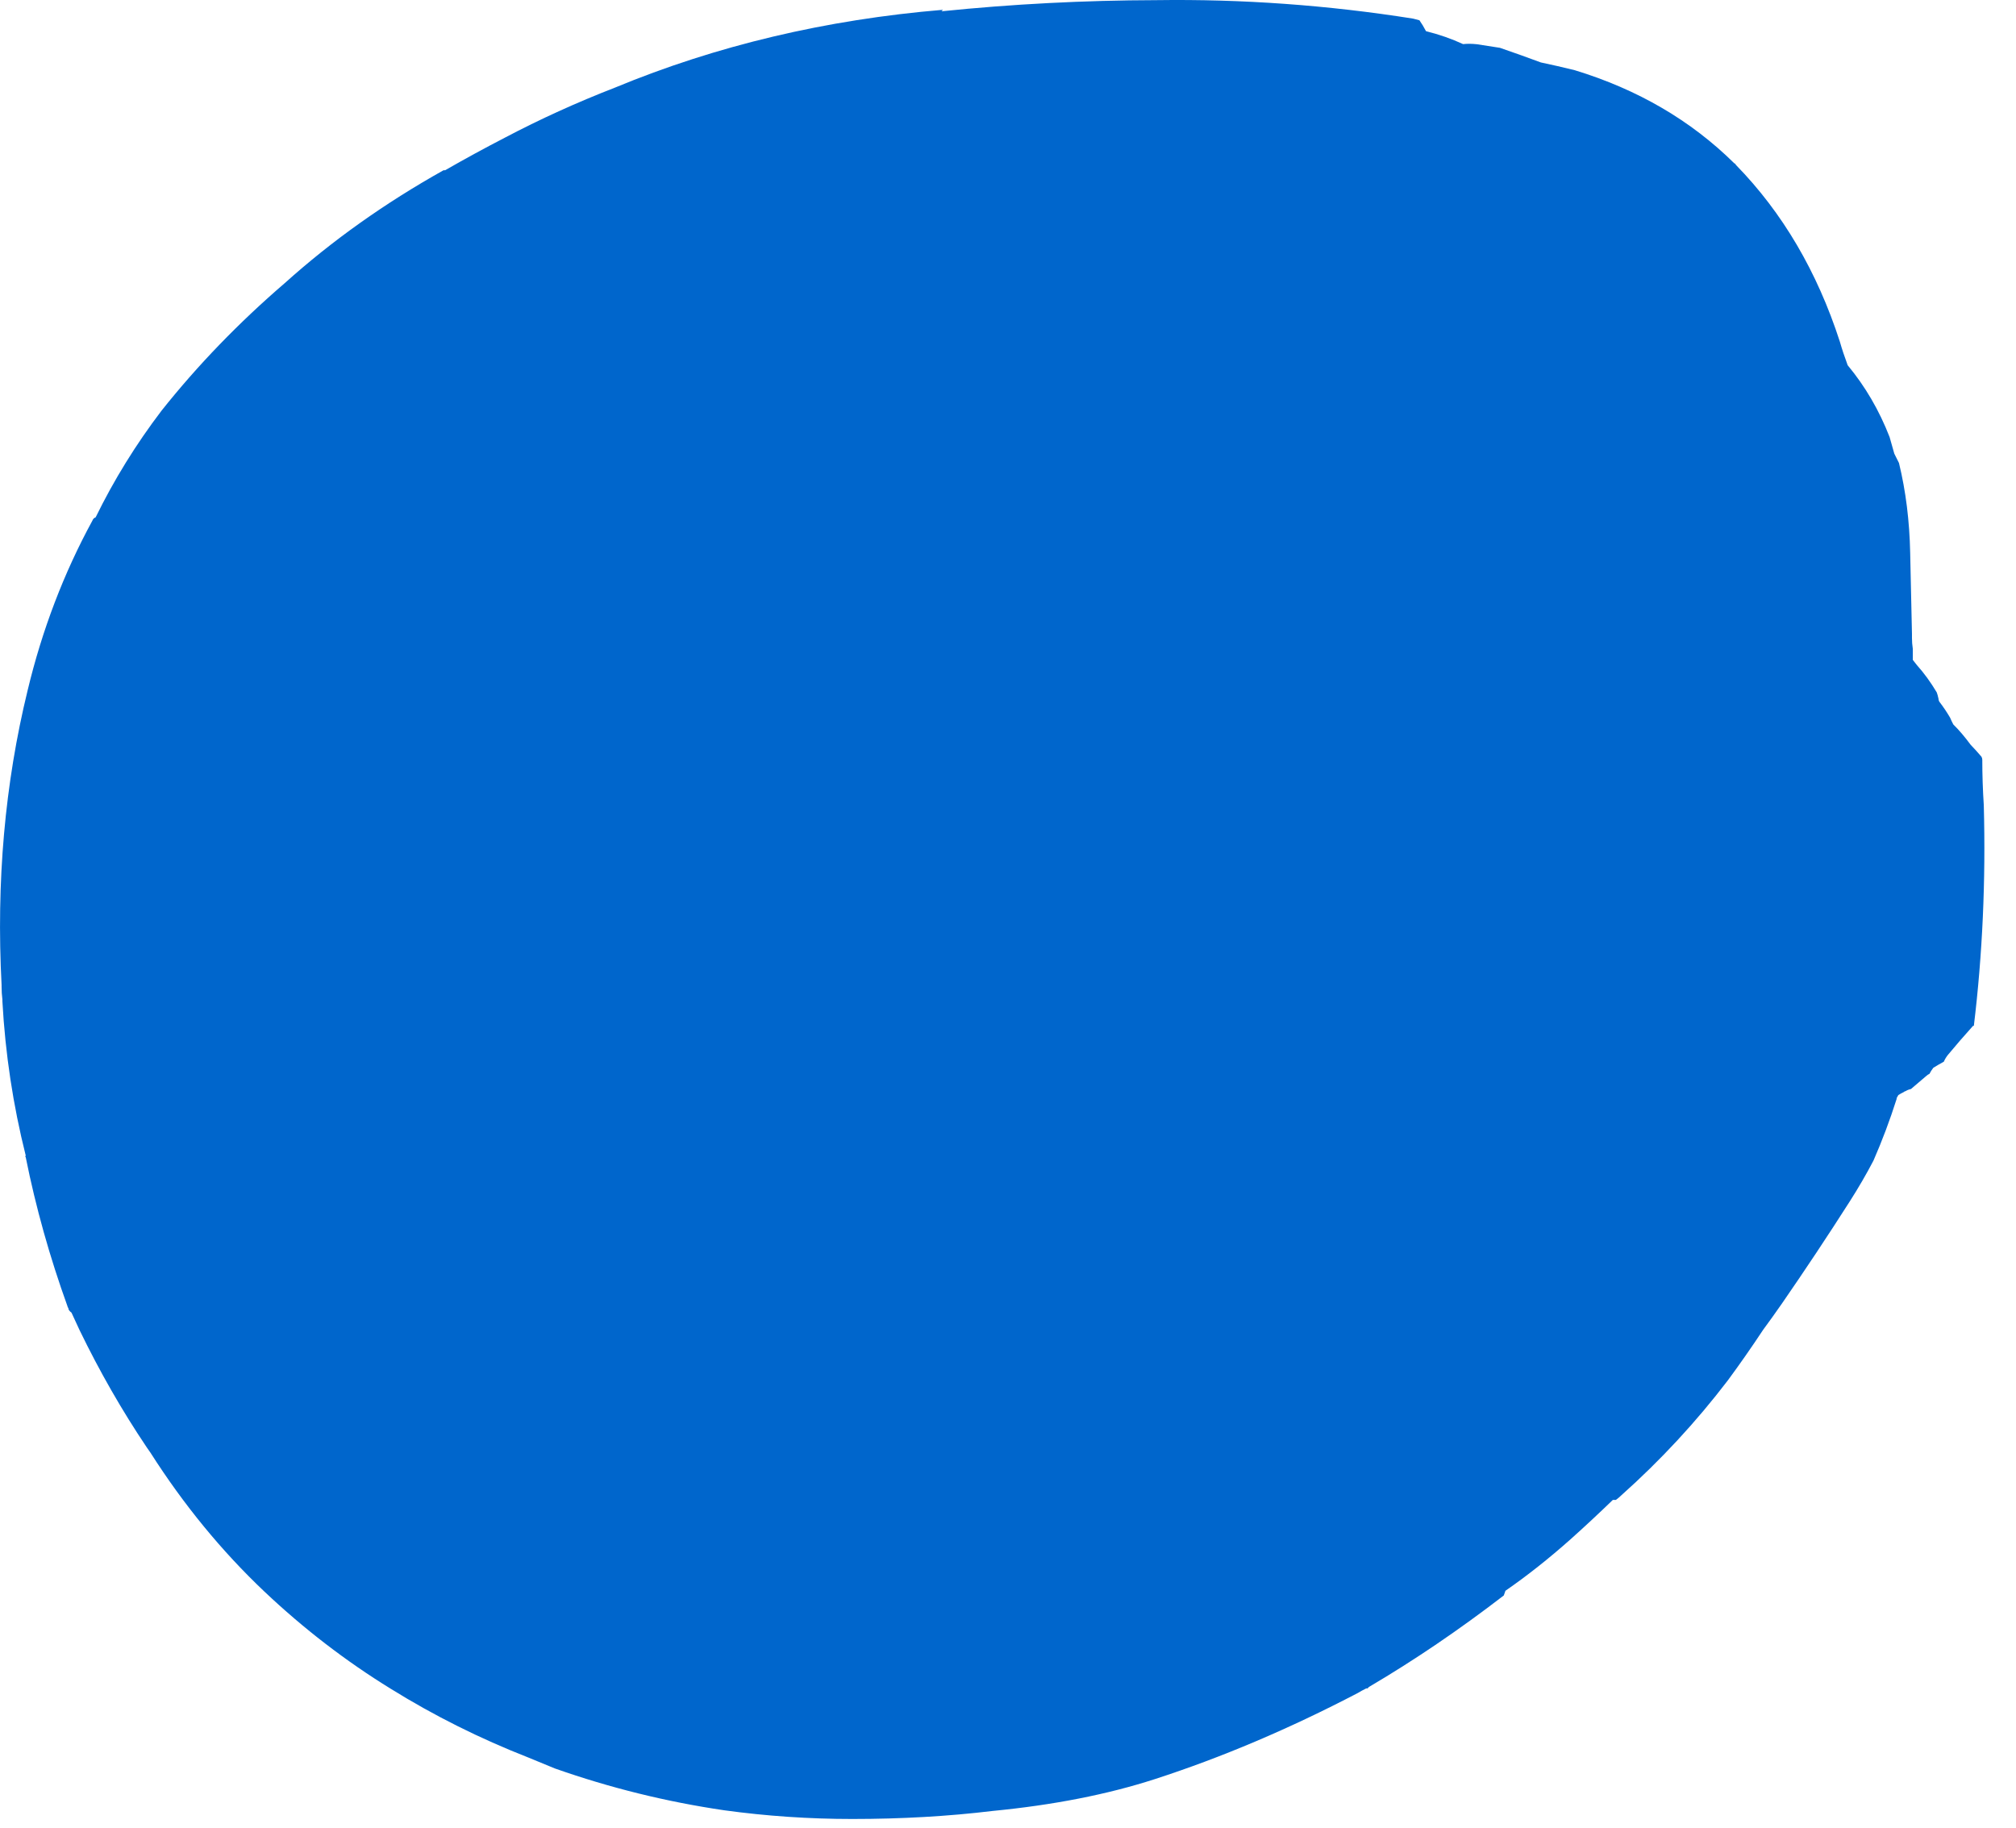 <?xml version="1.0"?>
<!DOCTYPE svg PUBLIC "-//W3C//DTD SVG 1.1//EN" "http://www.w3.org/Graphics/SVG/1.1/DTD/svg11.dtd">
<svg version='1.1' width='43px' height='39px' xmlns='http://www.w3.org/2000/svg' xmlns:xlink='http://www.w3.org/1999/xlink'>
	<g transform="translate(-128.025,-133.456)">
		<path d="M 128.059 154.471 Q 127.885 151.165 128.615 148.179 Q 129.079 146.244 129.997 144.559 Q 130.015 144.509 130.065 144.491 Q 130.65 143.294 131.471 142.215 Q 132.626 140.762 134.1 139.494 Q 135.609 138.138 137.485 137.088 Q 137.485 137.088 137.518 137.088 Q 137.518 137.088 137.518 137.088 Q 138.138 136.732 138.791 136.394 Q 139.918 135.8 141.144 135.324 Q 144.391 133.979 148.138 133.665 Q 148.106 133.697 148.106 133.697 Q 150.376 133.465 152.691 133.459 Q 155.432 133.421 158.165 133.853 Q 158.232 133.871 158.3 133.888 Q 158.371 133.988 158.441 134.121 Q 158.862 134.226 159.232 134.397 Q 159.365 134.382 159.529 134.4 Q 159.782 134.438 160.018 134.476 Q 160.471 134.632 160.891 134.788 Q 161.244 134.862 161.612 134.953 Q 163.629 135.568 165.018 136.941 Q 165.035 136.941 165.053 136.976 Q 166.541 138.5 167.268 140.744 Q 167.335 140.979 167.435 141.247 Q 167.997 141.924 168.329 142.779 Q 168.379 142.947 168.429 143.132 Q 168.479 143.232 168.529 143.332 Q 168.747 144.226 168.768 145.25 Q 168.788 146.124 168.806 146.979 Q 168.806 147.012 168.806 147.062 Q 168.806 147.179 168.824 147.297 Q 168.824 147.415 168.824 147.532 Q 168.859 147.579 168.912 147.644 Q 169.141 147.9 169.335 148.226 Q 169.353 148.274 169.371 148.356 Q 169.371 148.388 169.388 148.421 Q 169.512 148.582 169.618 148.762 Q 169.653 148.844 169.688 148.909 Q 169.865 149.082 170.059 149.344 Q 170.165 149.453 170.288 149.597 Q 170.306 149.629 170.306 149.662 Q 170.306 150.138 170.338 150.632 Q 170.403 153.05 170.126 155.338 Q 170.126 155.338 170.109 155.338 Q 169.815 155.665 169.574 155.956 Q 169.521 156.021 169.485 156.103 Q 169.365 156.168 169.262 156.232 Q 169.212 156.297 169.179 156.362 Q 169.144 156.376 169.109 156.409 Q 168.938 156.556 168.785 156.685 Q 168.718 156.7 168.668 156.732 Q 168.65 156.732 168.632 156.75 Q 168.565 156.782 168.515 156.815 Q 168.497 156.847 168.479 156.879 Q 168.479 156.897 168.479 156.897 Q 168.265 157.571 167.985 158.212 Q 167.756 158.65 167.476 159.088 Q 166.782 160.176 166.032 161.262 Q 165.832 161.55 165.632 161.821 Q 165.265 162.376 164.879 162.9 Q 163.862 164.232 162.609 165.35 Q 162.559 165.4 162.491 165.45 Q 162.426 165.45 162.426 165.45 Q 161.976 165.885 161.526 166.288 Q 160.824 166.912 160.135 167.388 Q 160.118 167.438 160.1 167.488 Q 158.671 168.588 157.232 169.435 Q 157.2 169.453 157.2 169.471 Q 157.182 169.471 157.165 169.471 Q 157.065 169.521 156.982 169.571 Q 154.791 170.715 152.656 171.406 Q 151.138 171.897 149.194 172.085 Q 147.779 172.256 146.203 172.256 Q 144.824 172.256 143.476 172.071 Q 141.626 171.8 139.862 171.179 Q 139.576 171.062 139.291 170.944 Q 137.744 170.338 136.365 169.482 Q 134.921 168.594 133.662 167.403 Q 133.662 167.403 133.662 167.403 Q 132.297 166.109 131.235 164.444 Q 131.185 164.376 131.153 164.326 Q 130.362 163.15 129.721 161.826 Q 129.721 161.826 129.721 161.826 Q 129.635 161.641 129.55 161.456 Q 129.482 161.406 129.482 161.356 Q 129.465 161.338 129.465 161.321 Q 128.894 159.738 128.574 158.141 Q 128.556 158.124 128.574 158.106 Q 128.168 156.491 128.076 154.812 Q 128.076 154.794 128.076 154.776 Q 128.059 154.641 128.059 154.506 L 128.059 154.471" fill="#0066CC"/>
		<path d="M 138.385 152.168 Q 138.456 151.321 138.679 150.506 Q 139.191 149.118 139.191 149.1 Q 139.632 148.106 140.271 147.326 Q 140.438 147.156 140.606 147.003 Q 140.791 146.747 141.012 146.526 Q 142.803 144.668 145.509 143.821 Q 147.706 143.171 150.241 142.871 Q 152.197 142.653 154.124 143.032 Q 154.476 143.121 154.797 143.226 Q 155.844 143.497 156.824 143.818 Q 157.447 144.015 158.018 144.247 Q 158.606 144.497 159.026 144.765 Q 159.212 144.874 159.379 145.015 Q 159.815 145.382 160.212 145.729 Q 160.335 146.371 160.406 147.047 Q 160.529 148.132 160.724 149.218 Q 160.759 149.471 160.794 149.724 Q 160.794 149.724 160.812 149.741 Q 160.812 149.791 160.829 149.841 Q 160.847 149.959 160.882 150.094 Q 160.882 150.144 160.9 150.194 Q 160.971 150.415 161.094 150.653 Q 161.094 150.653 161.112 150.671 Q 161.129 150.721 161.165 150.771 Q 161.129 150.871 161.112 150.971 Q 161.094 151.003 161.094 151.053 Q 161.041 151.341 161.024 151.629 Q 160.971 151.985 160.935 152.359 Q 160.918 152.391 160.918 152.441 Q 160.882 152.524 160.882 152.641 Q 160.865 152.776 160.847 152.929 Q 160.632 153.926 160.371 154.891 Q 160.3 155.144 160.179 155.379 Q 160.162 155.429 160.144 155.497 Q 160.038 155.776 159.915 156.056 Q 159.897 156.074 159.879 156.091 Q 159.109 156.959 158.721 157.953 L 158.688 158.003 Q 158.653 157.971 158.635 157.974 Q 158.529 157.968 158.424 157.944 Q 157.7 158.638 156.971 159.182 Q 155.412 160.318 153.715 161.229 Q 153.05 161.535 152.385 161.771 Q 152.4 161.771 152.382 161.771 Q 150.838 162.338 149.191 162.426 Q 147.035 162.512 144.976 161.965 Q 144.706 161.894 144.435 161.806 Q 144.418 161.788 144.382 161.788 Q 143.638 161.541 143.015 161.191 Q 142.965 161.156 142.915 161.138 Q 140.724 160.009 139.576 158.179 Q 139.609 158.162 139.609 158.144 Q 139.391 157.768 139.209 157.341 Q 138.876 156.609 138.694 155.826 Q 138.312 154.176 138.385 152.315 Q 138.385 152.297 138.385 152.297 L 138.385 152.168" fill="#0066CC"/>
	</g>
</svg>
